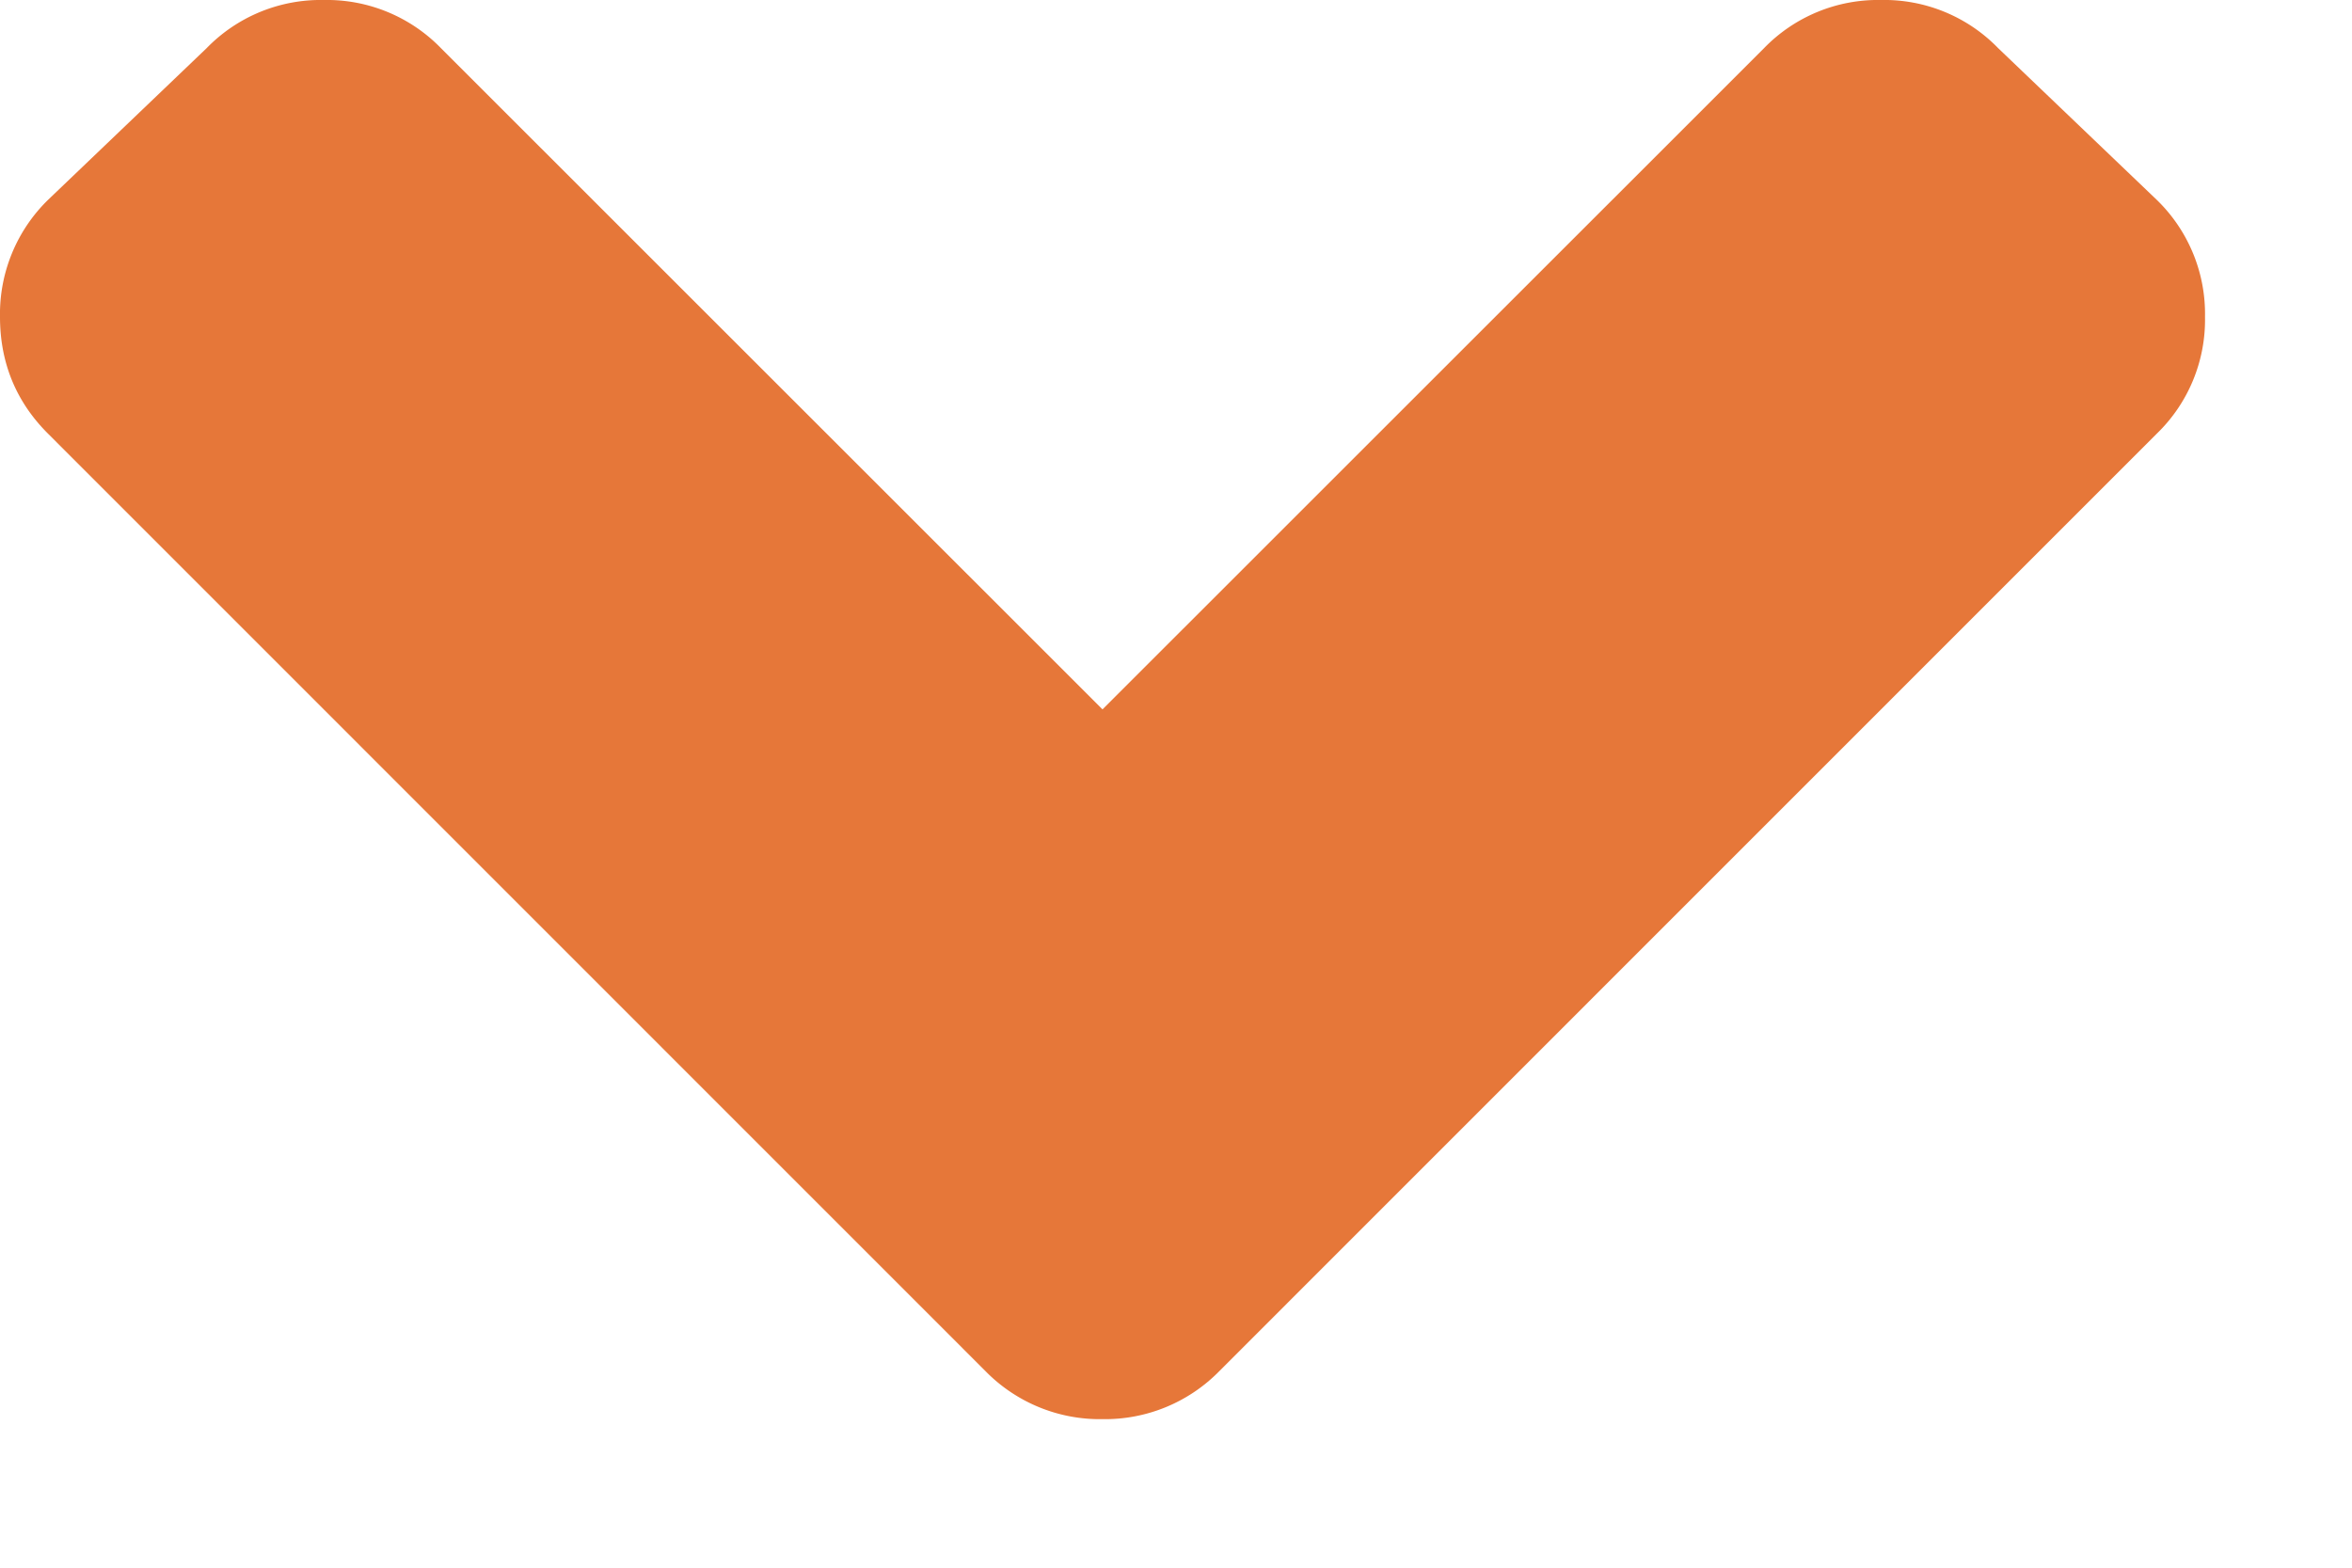 <svg width="12" height="8" xmlns="http://www.w3.org/2000/svg"><path d="M5.027 6.996a.817.817 0 00.598.246.817.817 0 00.597-.246l4.781-4.782a.808.808 0 00.247-.597.81.81 0 00-.247-.598l-.808-.773A.81.81 0 009.597 0 .809.809 0 009 .246L5.625 3.62 2.25.246A.811.811 0 001.652 0a.811.811 0 00-.598.246l-.808.773A.814.814 0 000 1.617c0 .234.082.434.246.597l4.781 4.782z" fill="#e67739" fill-rule="evenodd"/></svg>
